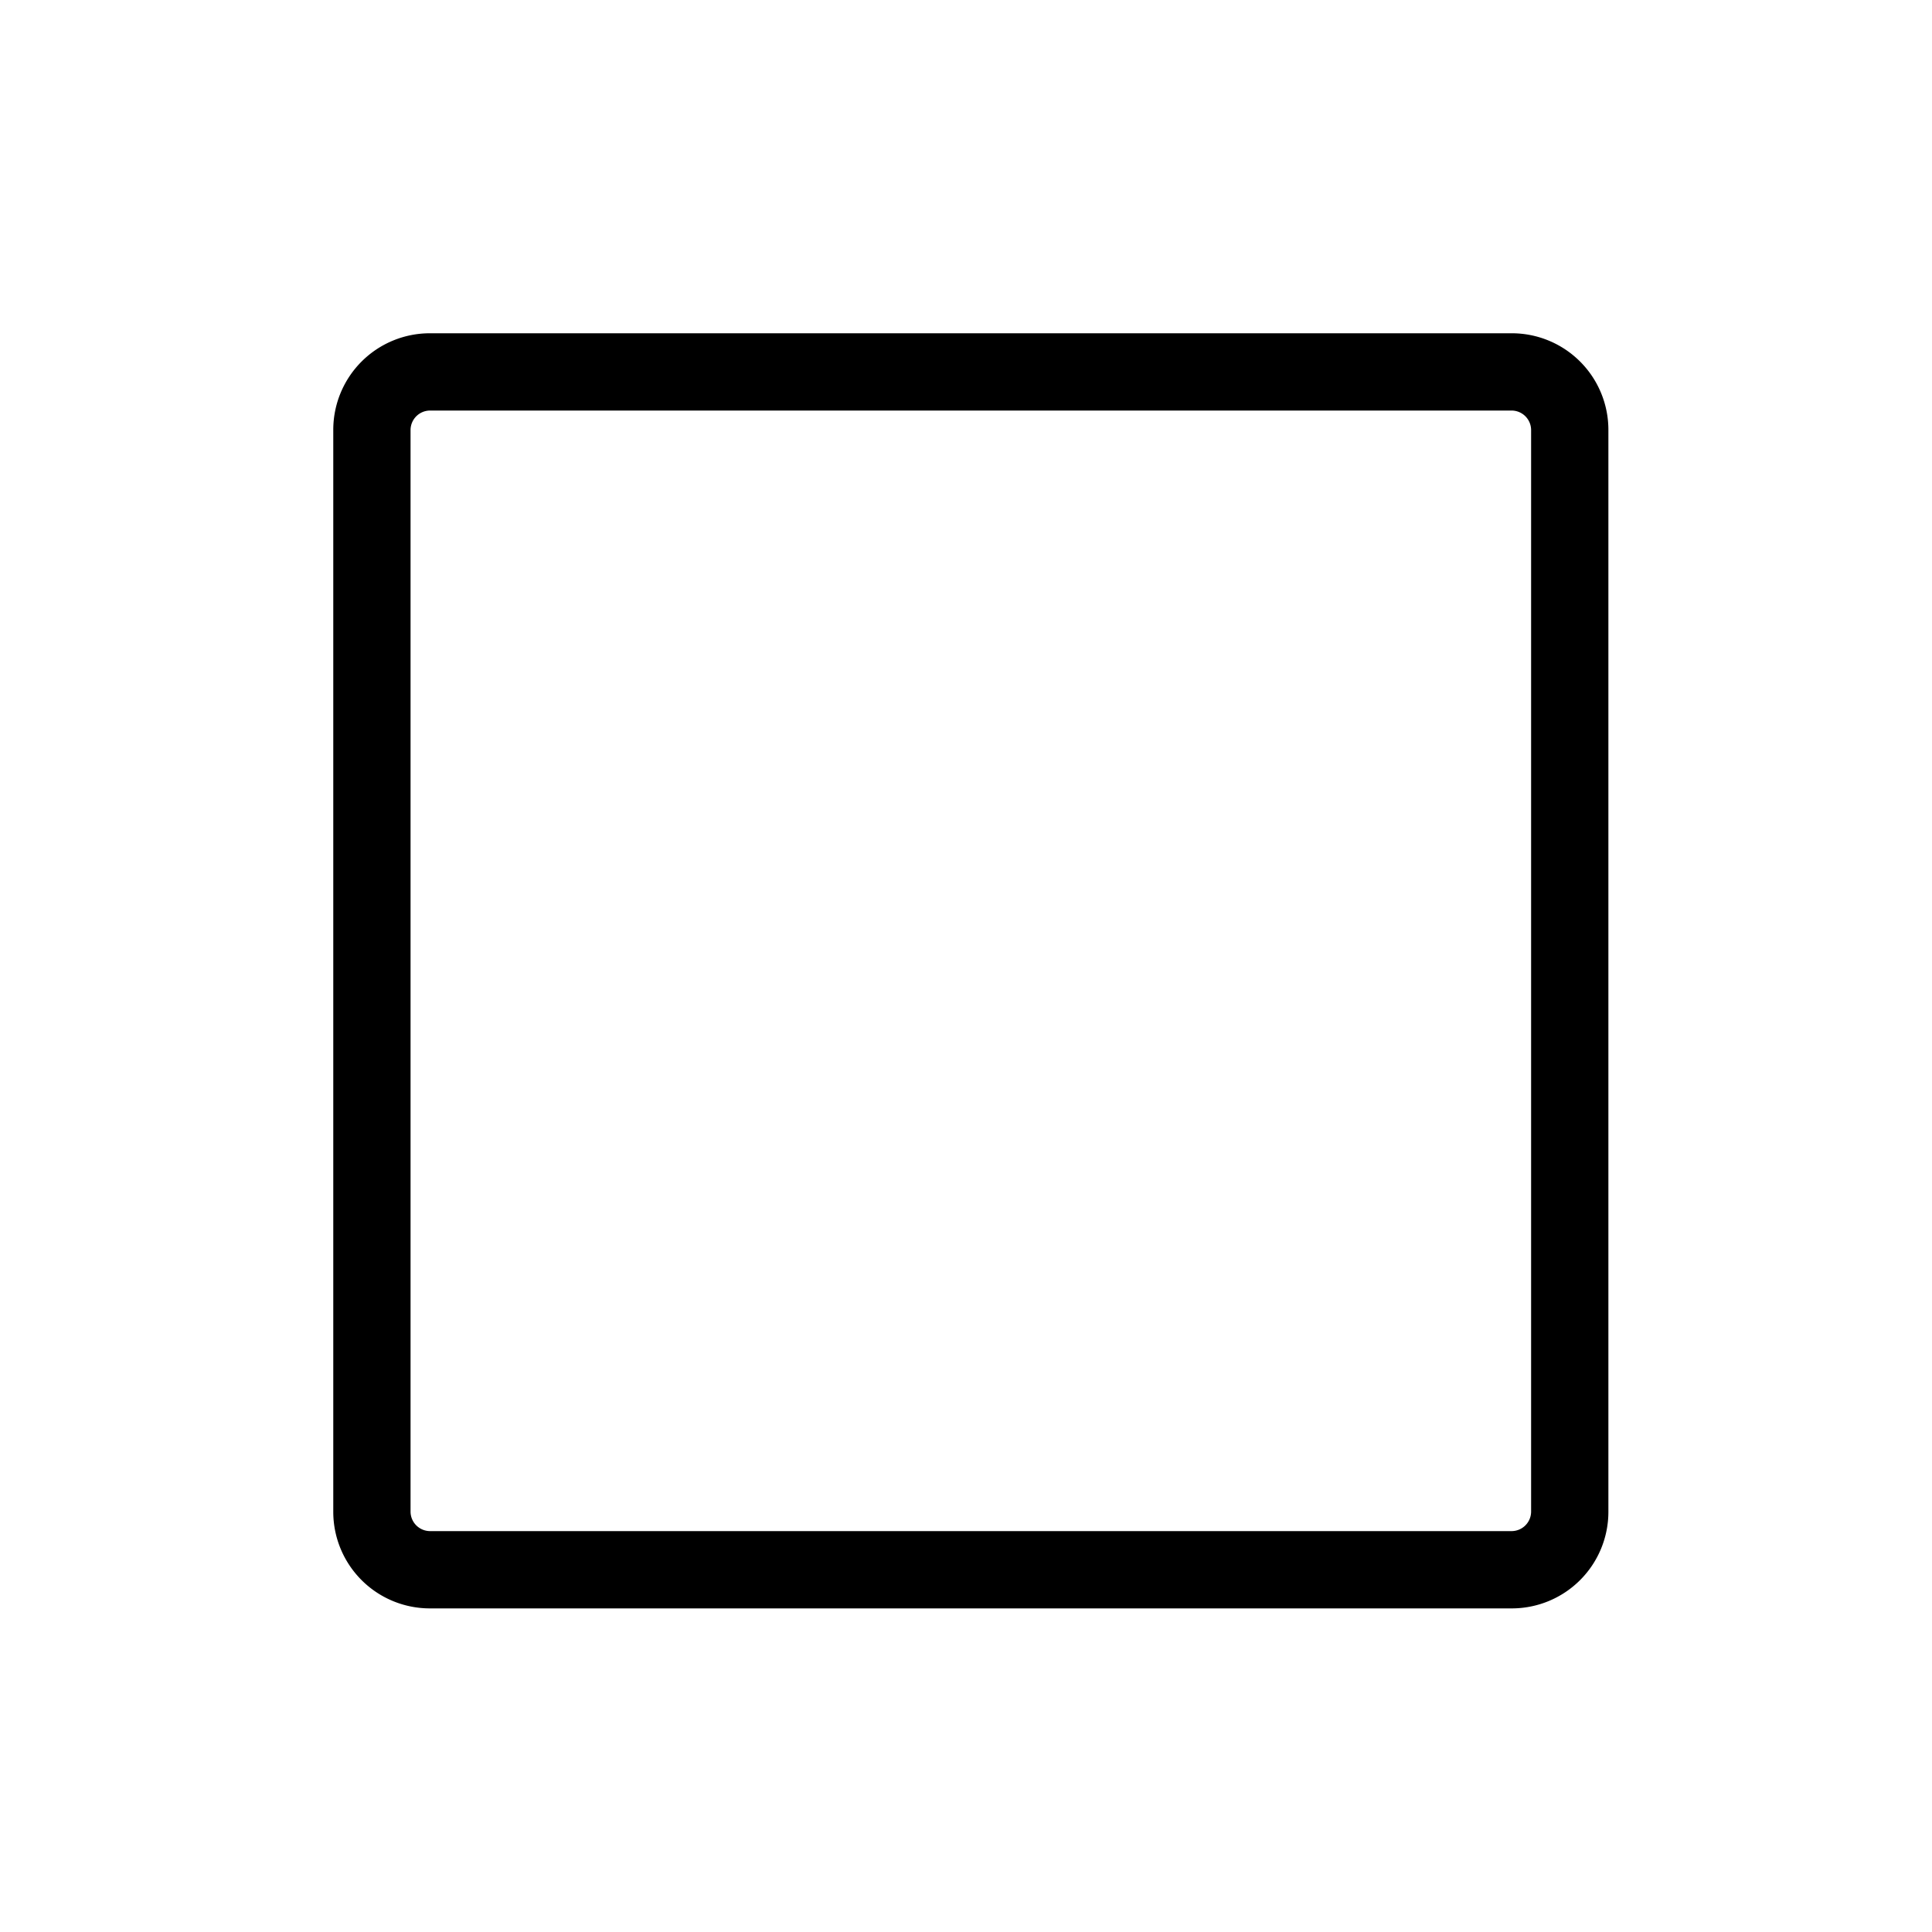 <svg id="Layer_1" data-name="Layer 1" xmlns="http://www.w3.org/2000/svg" viewBox="0 0 400 400"><title>Artboard 66 copy 24</title><path d="M313,69H89A20,20,0,0,0,69,89V313a20,20,0,0,0,20,20H313a20,20,0,0,0,20-20V89A20,20,0,0,0,313,69Zm4,244a4.05,4.05,0,0,1-4,4H89a4.05,4.05,0,0,1-4-4V89a4.05,4.05,0,0,1,4-4H313a4.05,4.05,0,0,1,4,4Z"/></svg>